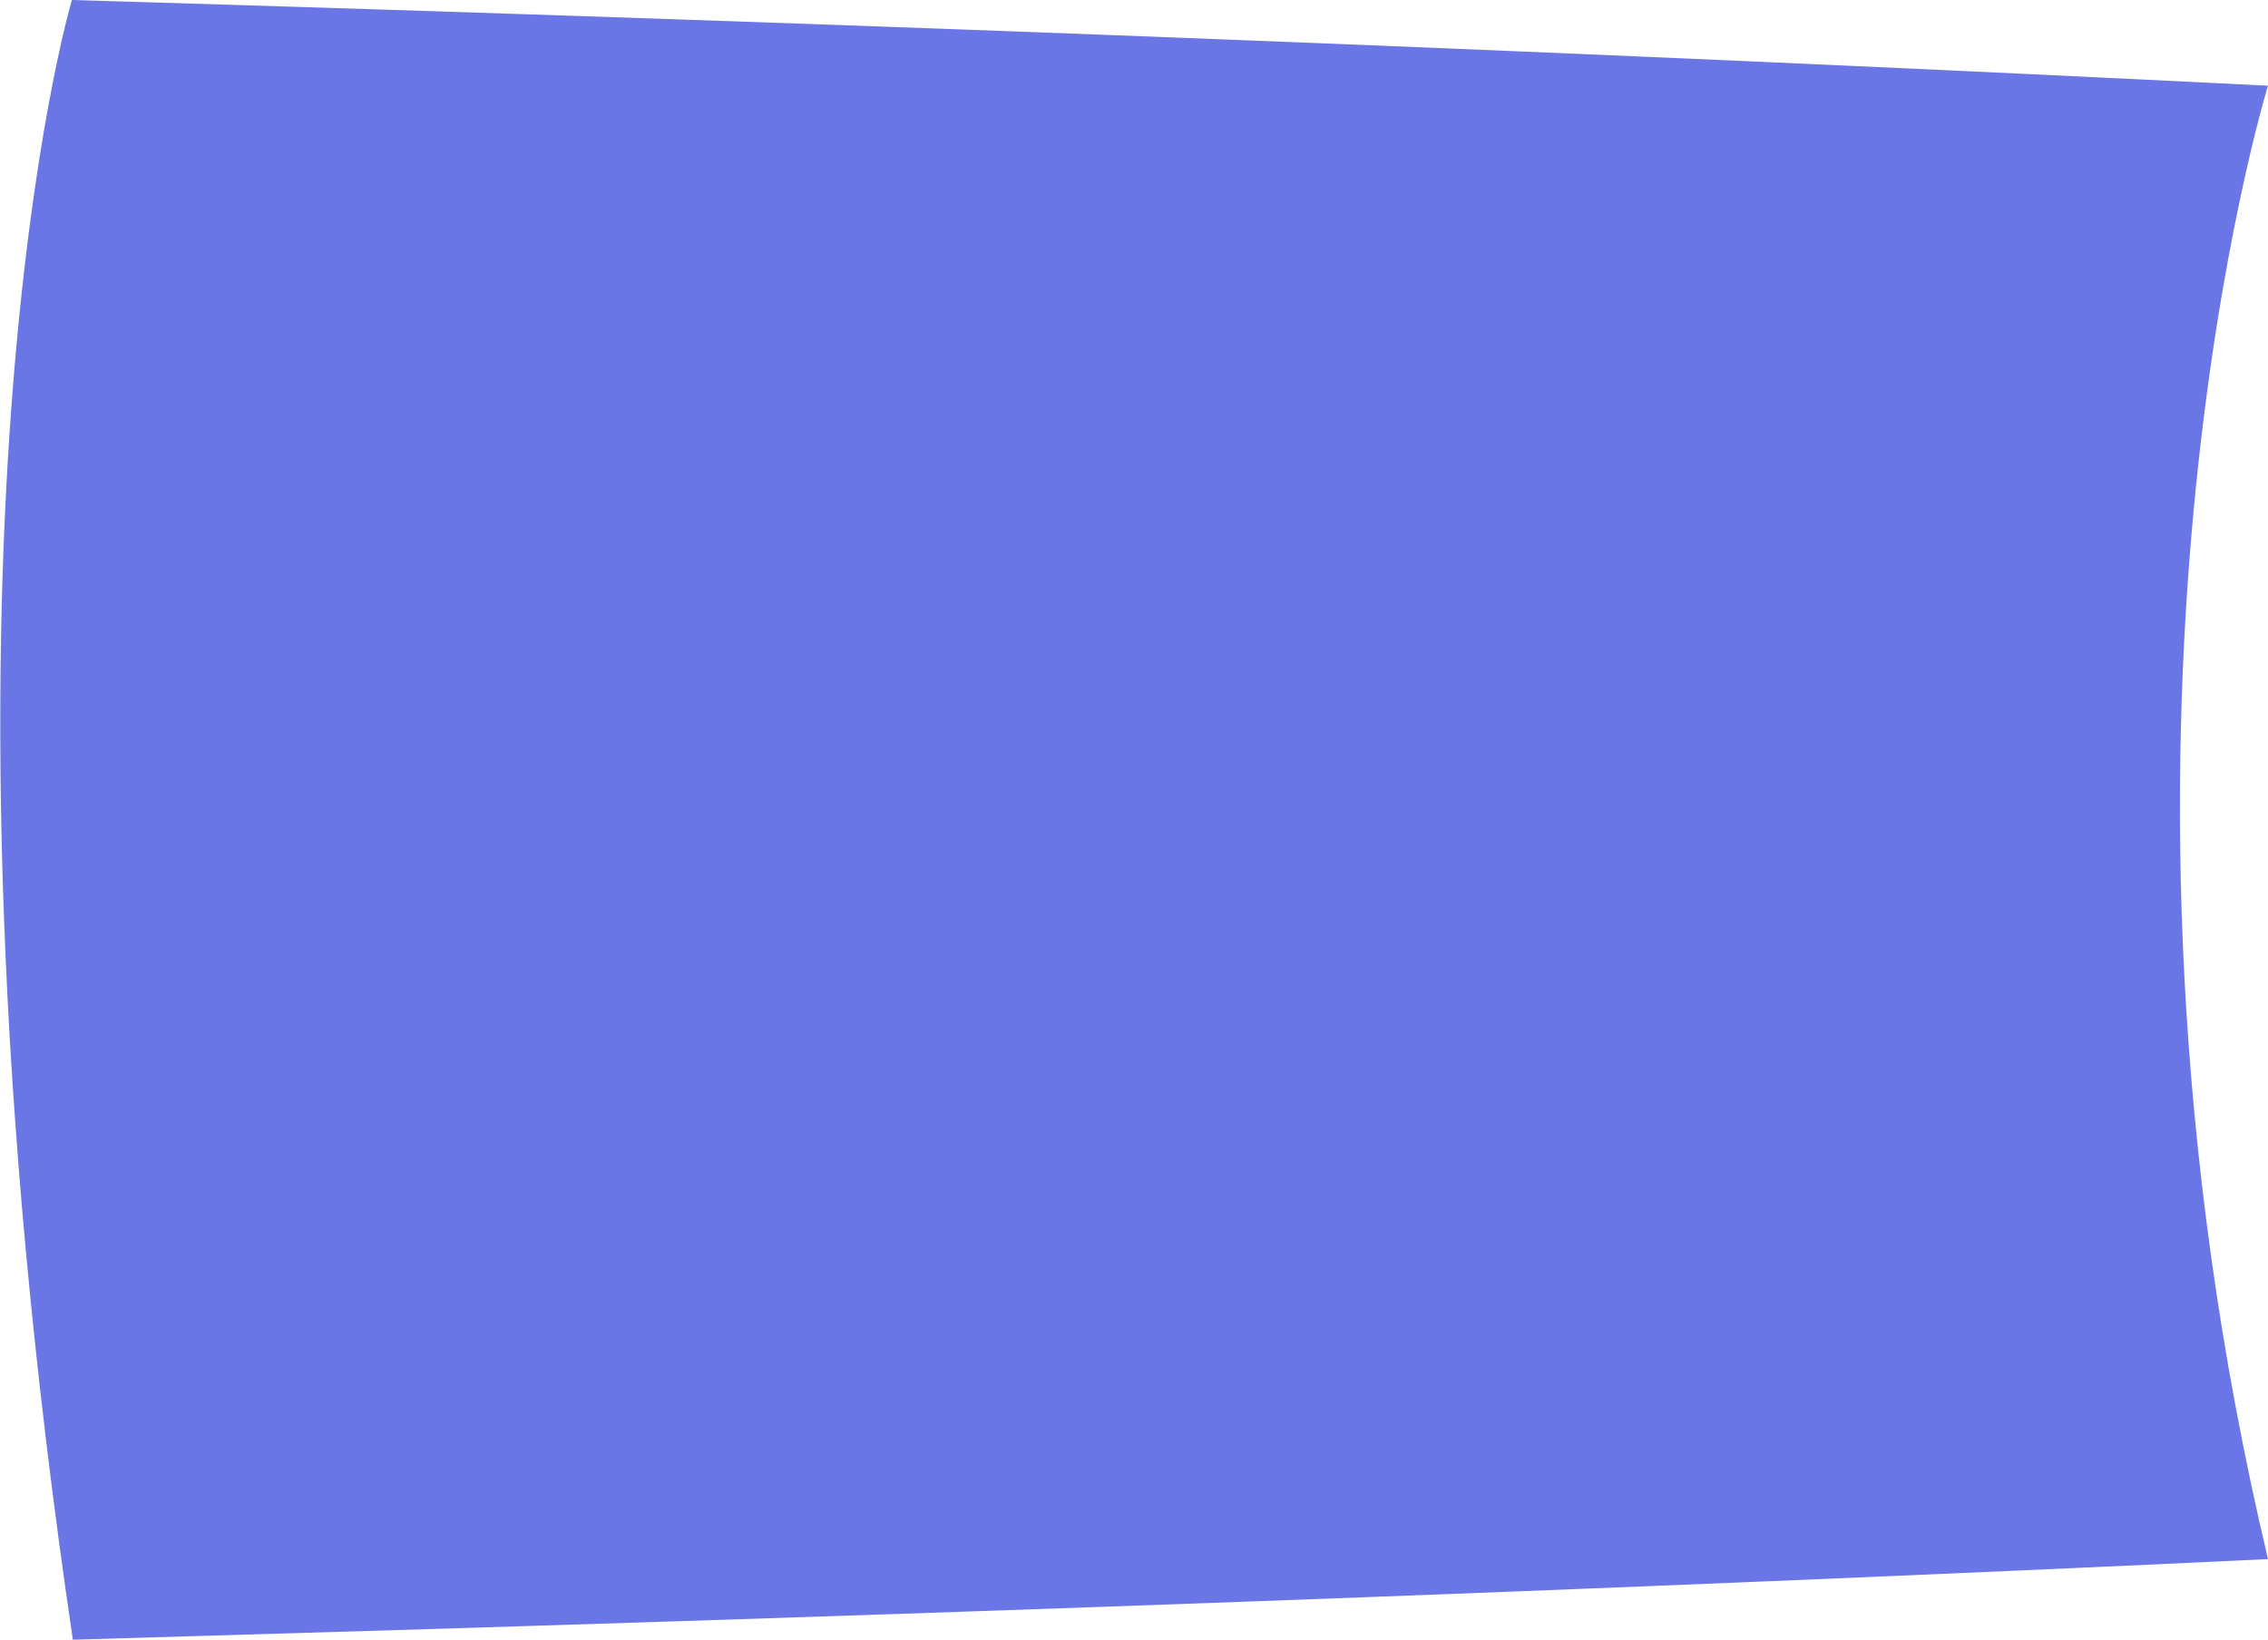 <svg xmlns="http://www.w3.org/2000/svg" viewBox="0 0 119.85 86.66"><defs><style>.cls-1{fill:#6a76e5;}</style></defs><g id="Layer_2" data-name="Layer 2"><g id="Layer_1-2" data-name="Layer 1"><path class="cls-1" d="M119.85,82.4c-33.79,1.6-72.26,3-116,4.26C-4.75,28.52,3.8,0,3.8,0,47.58,1.3,86.05,2.84,119.85,4.53,119.85,4.53,109.38,38.34,119.85,82.4Z"/></g></g></svg>
